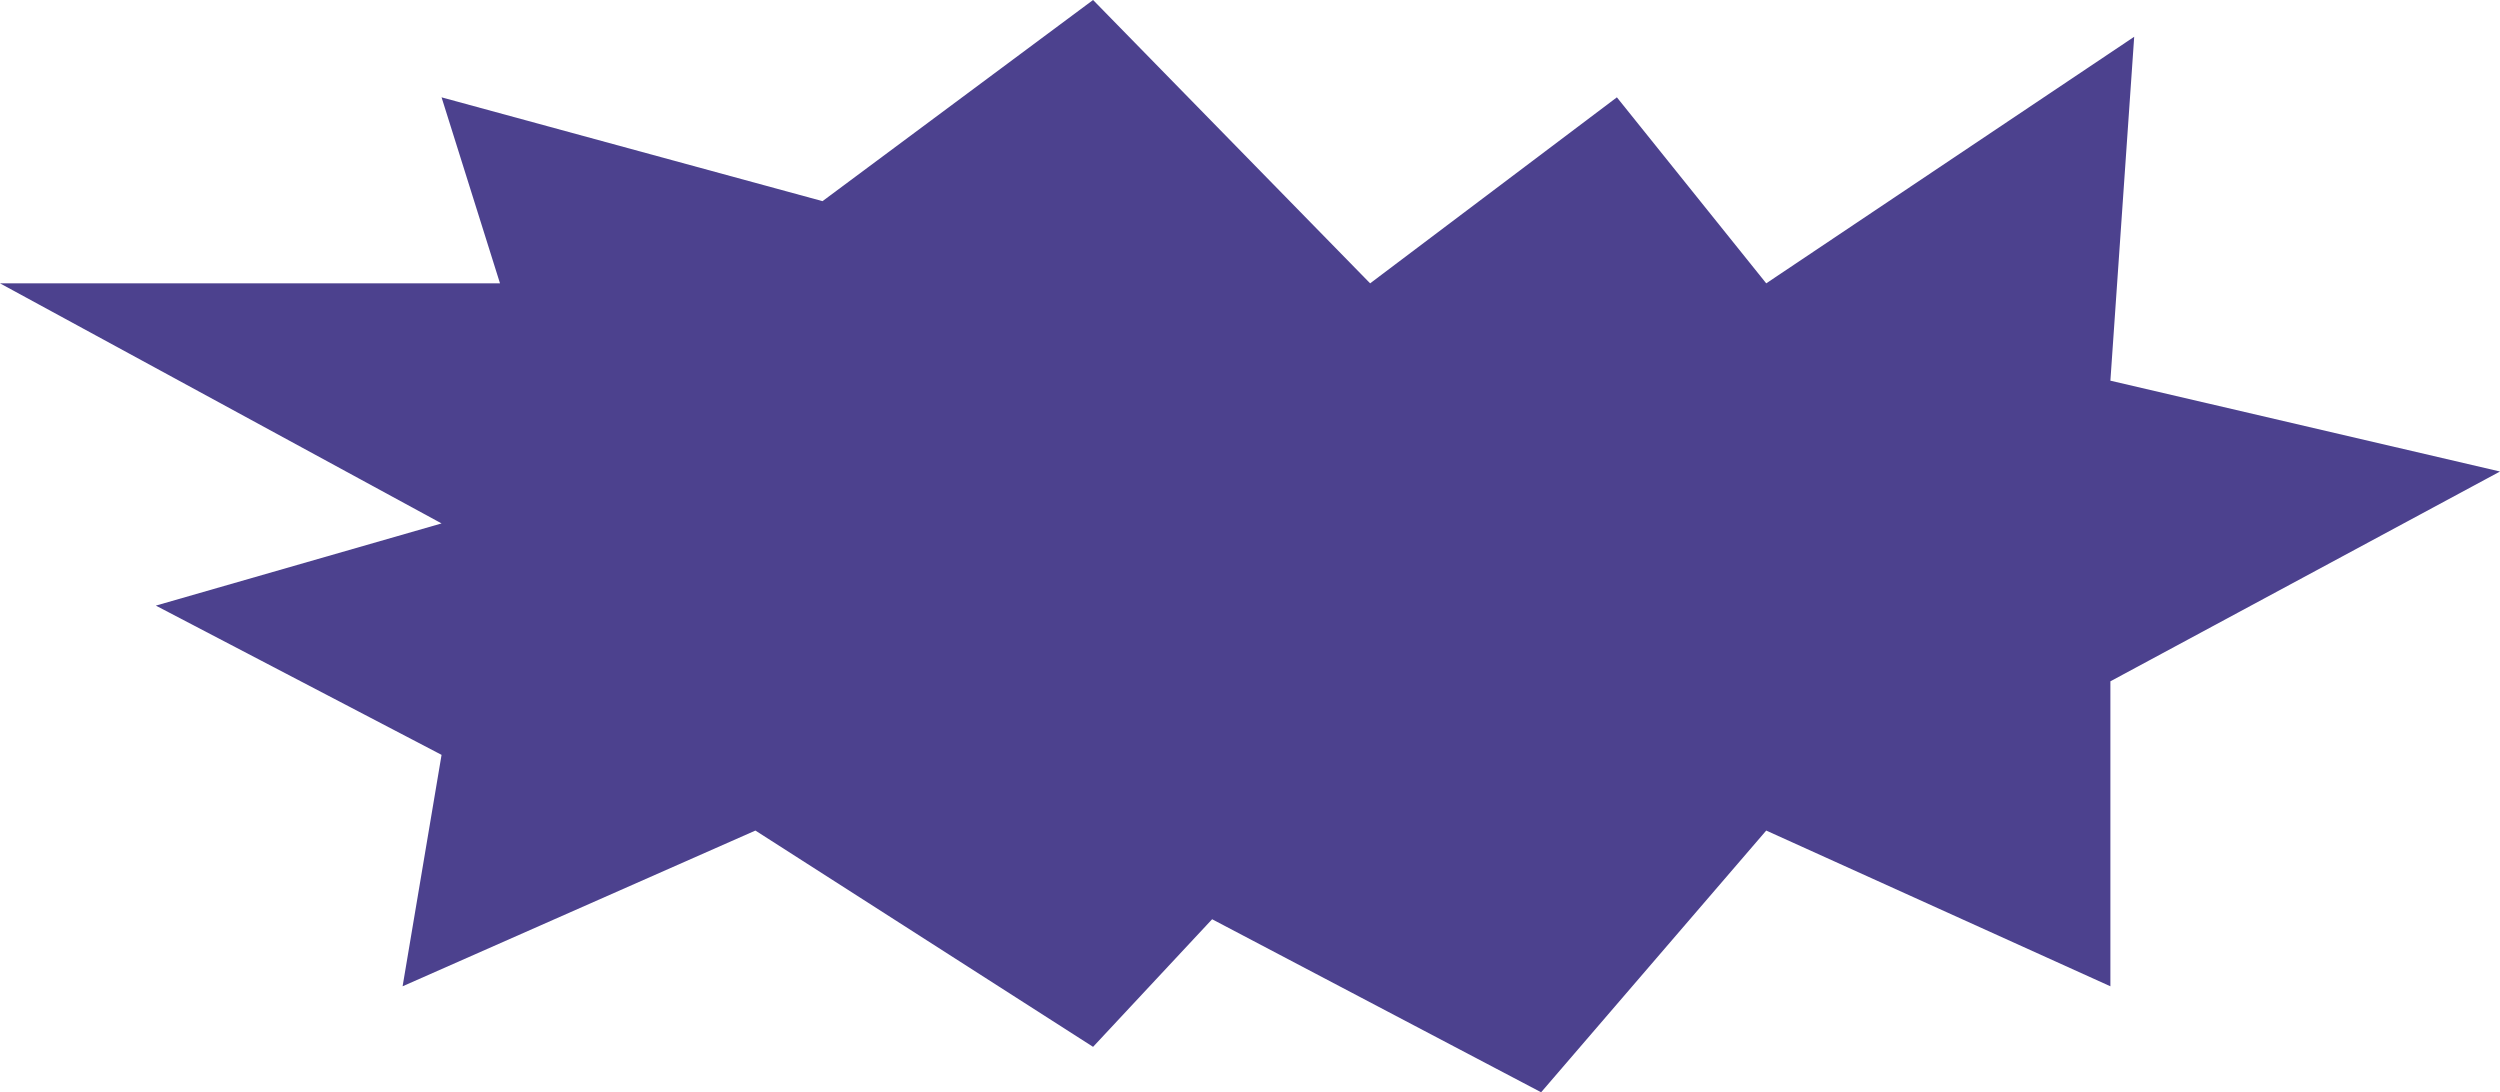 <svg width="634" height="277" viewBox="0 0 634 277" fill="none" xmlns="http://www.w3.org/2000/svg">
<path d="M208.589 51.012L111.979 24.683L126.8 71.855H0L111.979 132.741L39.522 153.584L111.979 191.432L102.099 250.123L191.572 210.63L277.203 265.481L307.394 233.119L390.829 277L447.917 210.63L535.195 250.123V172.782L634 119.576L535.195 96.539L541.233 9.325L447.917 71.855L410.042 24.683L347.465 71.855L277.203 0L208.589 51.012Z" fill="#4C418E"/>
</svg>
